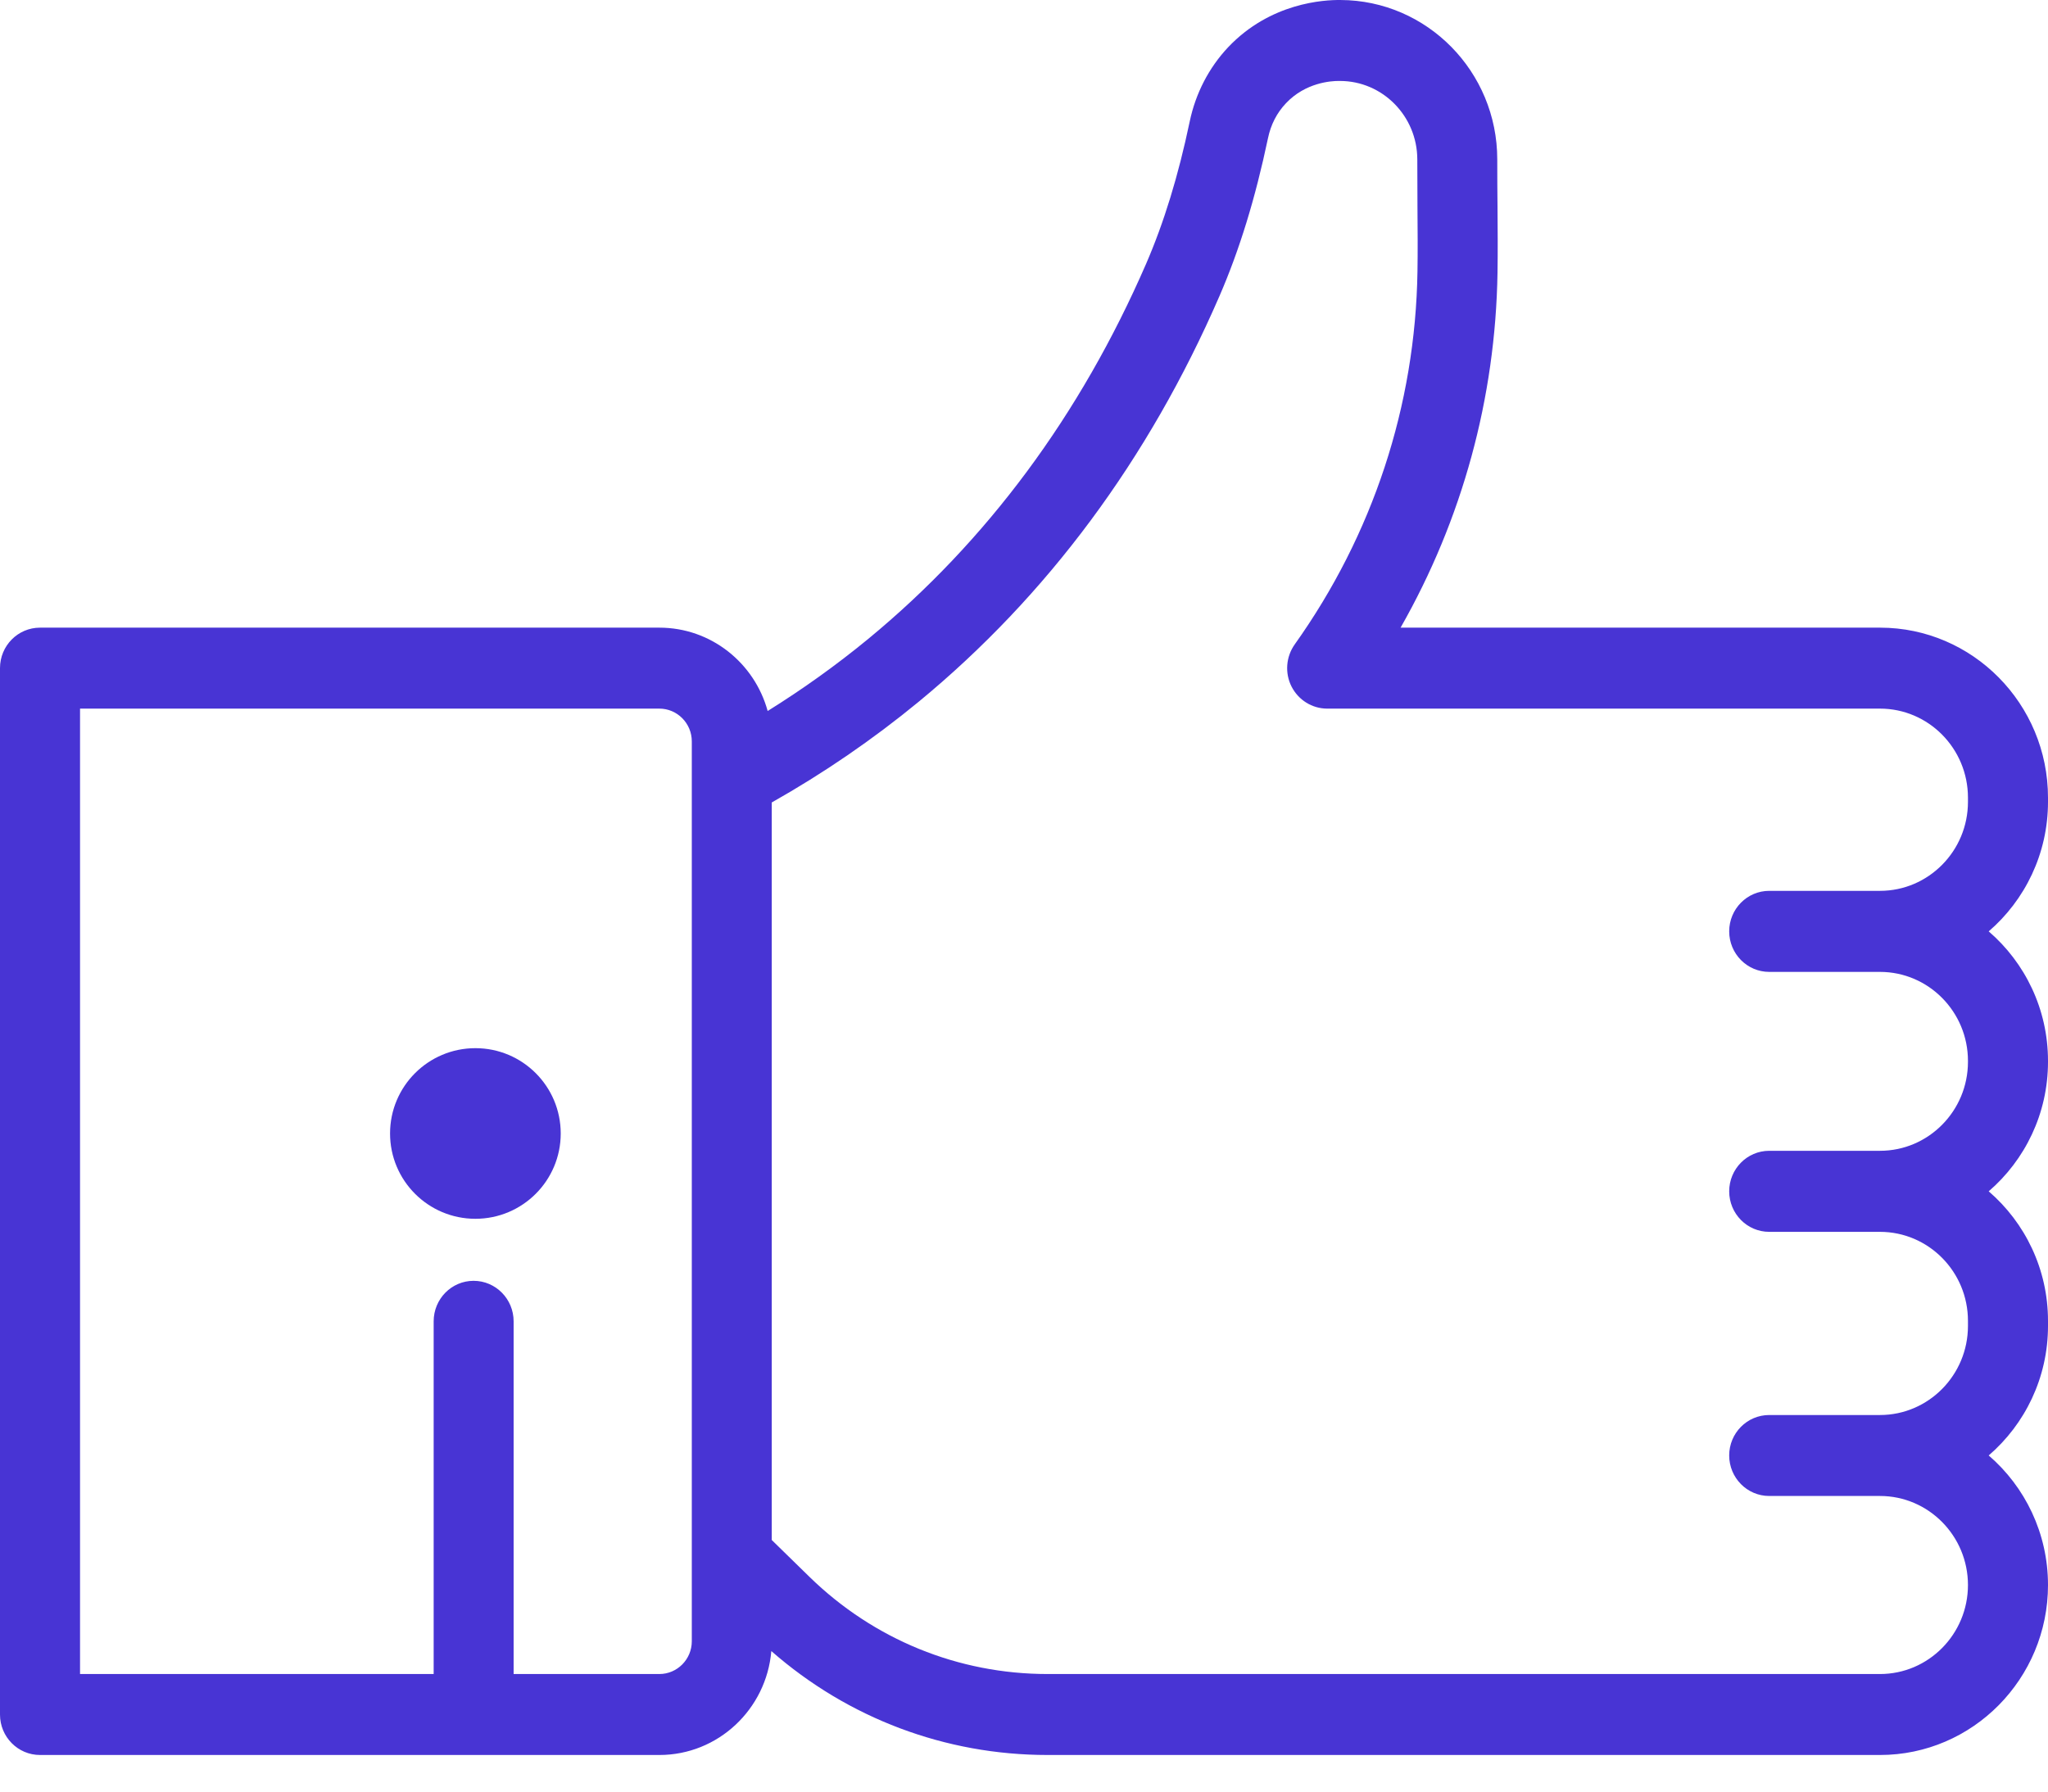 
<svg width="24px" height="21px" viewBox="0 0 24 21" version="1.1" xmlns="http://www.w3.org/2000/svg" xmlns:xlink="http://www.w3.org/1999/xlink">
    <defs></defs>
    <g id="Page-1" stroke="none" stroke-width="1" fill="none" fill-rule="evenodd">
        <g id="Group-10" transform="translate(-1015, -434)" fill="#4834D4" fill-rule="nonzero">
            <g id="like" transform="translate(1015, 434)">
                <circle id="Oval" cx="5.571" cy="13.286" r="1"></circle>
                <path d="M24,9.399 L24,9.35 C24,8.251 23.117,7.357 22.032,7.357 L16.413,7.357 C17.136,6.088 17.526,4.666 17.549,3.195 C17.553,2.949 17.551,2.694 17.549,2.425 C17.547,2.251 17.546,2.067 17.546,1.868 C17.546,0.839 16.722,0.003 15.708,7.25248654e-05 C15.518,-0.002 14.888,0.03 14.392,0.554 C14.167,0.793 14.011,1.094 13.942,1.424 C13.808,2.063 13.64,2.609 13.431,3.092 C12.661,4.864 11.565,6.344 10.172,7.491 C9.801,7.796 9.407,8.078 8.996,8.334 C8.842,7.771 8.332,7.357 7.727,7.357 L0.469,7.357 C0.21,7.357 0,7.569 0,7.831 L0,20.097 C0,20.359 0.21,20.571 0.469,20.571 L7.727,20.571 C8.415,20.571 8.981,20.035 9.039,19.353 C9.939,20.141 11.078,20.571 12.276,20.571 L22.031,20.571 C23.117,20.571 24,19.677 24,18.579 C24,17.971 23.73,17.426 23.305,17.06 C23.73,16.694 24,16.149 24,15.542 L24,15.482 C24,14.875 23.73,14.33 23.305,13.964 C23.73,13.598 24,13.053 24,12.446 L24,12.435 C24,11.828 23.73,11.283 23.305,10.917 C23.73,10.551 24,10.006 24,9.399 Z M8.107,9.117 C8.107,9.117 8.107,9.118 8.107,9.119 L8.107,19.238 C8.107,19.45 7.936,19.622 7.727,19.622 L6.019,19.622 L6.019,15.488 C6.019,15.226 5.809,15.013 5.55,15.013 C5.291,15.013 5.082,15.226 5.082,15.488 L5.082,19.622 L0.938,19.622 L0.938,8.306 L7.727,8.306 C7.936,8.306 8.107,8.478 8.107,8.69 L8.107,9.117 Z M20.733,11.392 L22.031,11.392 C22.6,11.392 23.062,11.86 23.062,12.435 L23.062,12.446 C23.062,13.021 22.6,13.489 22.031,13.489 L20.733,13.489 C20.474,13.489 20.264,13.702 20.264,13.964 C20.264,14.226 20.474,14.439 20.733,14.439 L22.031,14.439 C22.6,14.439 23.062,14.907 23.062,15.482 L23.062,15.542 C23.062,16.117 22.6,16.586 22.031,16.586 L20.733,16.586 C20.474,16.586 20.264,16.798 20.264,17.06 C20.264,17.322 20.474,17.535 20.733,17.535 L22.031,17.535 C22.6,17.535 23.062,18.003 23.062,18.579 C23.062,19.154 22.6,19.622 22.031,19.622 L12.276,19.622 C11.23,19.622 10.239,19.218 9.486,18.483 L9.044,18.051 L9.044,9.406 C9.652,9.063 10.229,8.667 10.764,8.227 C12.273,6.984 13.459,5.385 14.289,3.474 C14.525,2.931 14.711,2.324 14.859,1.621 C14.892,1.461 14.963,1.323 15.07,1.21 C15.3,0.966 15.602,0.949 15.683,0.949 C15.691,0.949 15.697,0.949 15.703,0.949 C16.202,0.949 16.608,1.361 16.609,1.868 C16.609,2.069 16.61,2.256 16.611,2.432 C16.613,2.696 16.615,2.945 16.611,3.18 C16.587,4.754 16.089,6.266 15.172,7.554 C15.07,7.698 15.055,7.889 15.135,8.047 C15.216,8.206 15.377,8.306 15.553,8.306 L22.031,8.306 C22.6,8.306 23.062,8.774 23.062,9.35 L23.062,9.399 L23.062,9.399 C23.062,9.974 22.6,10.442 22.031,10.442 L20.733,10.442 C20.474,10.442 20.264,10.655 20.264,10.917 C20.264,11.179 20.474,11.392 20.733,11.392 Z" id="Shape"></path>
            </g>
        </g>
    </g>
</svg>
